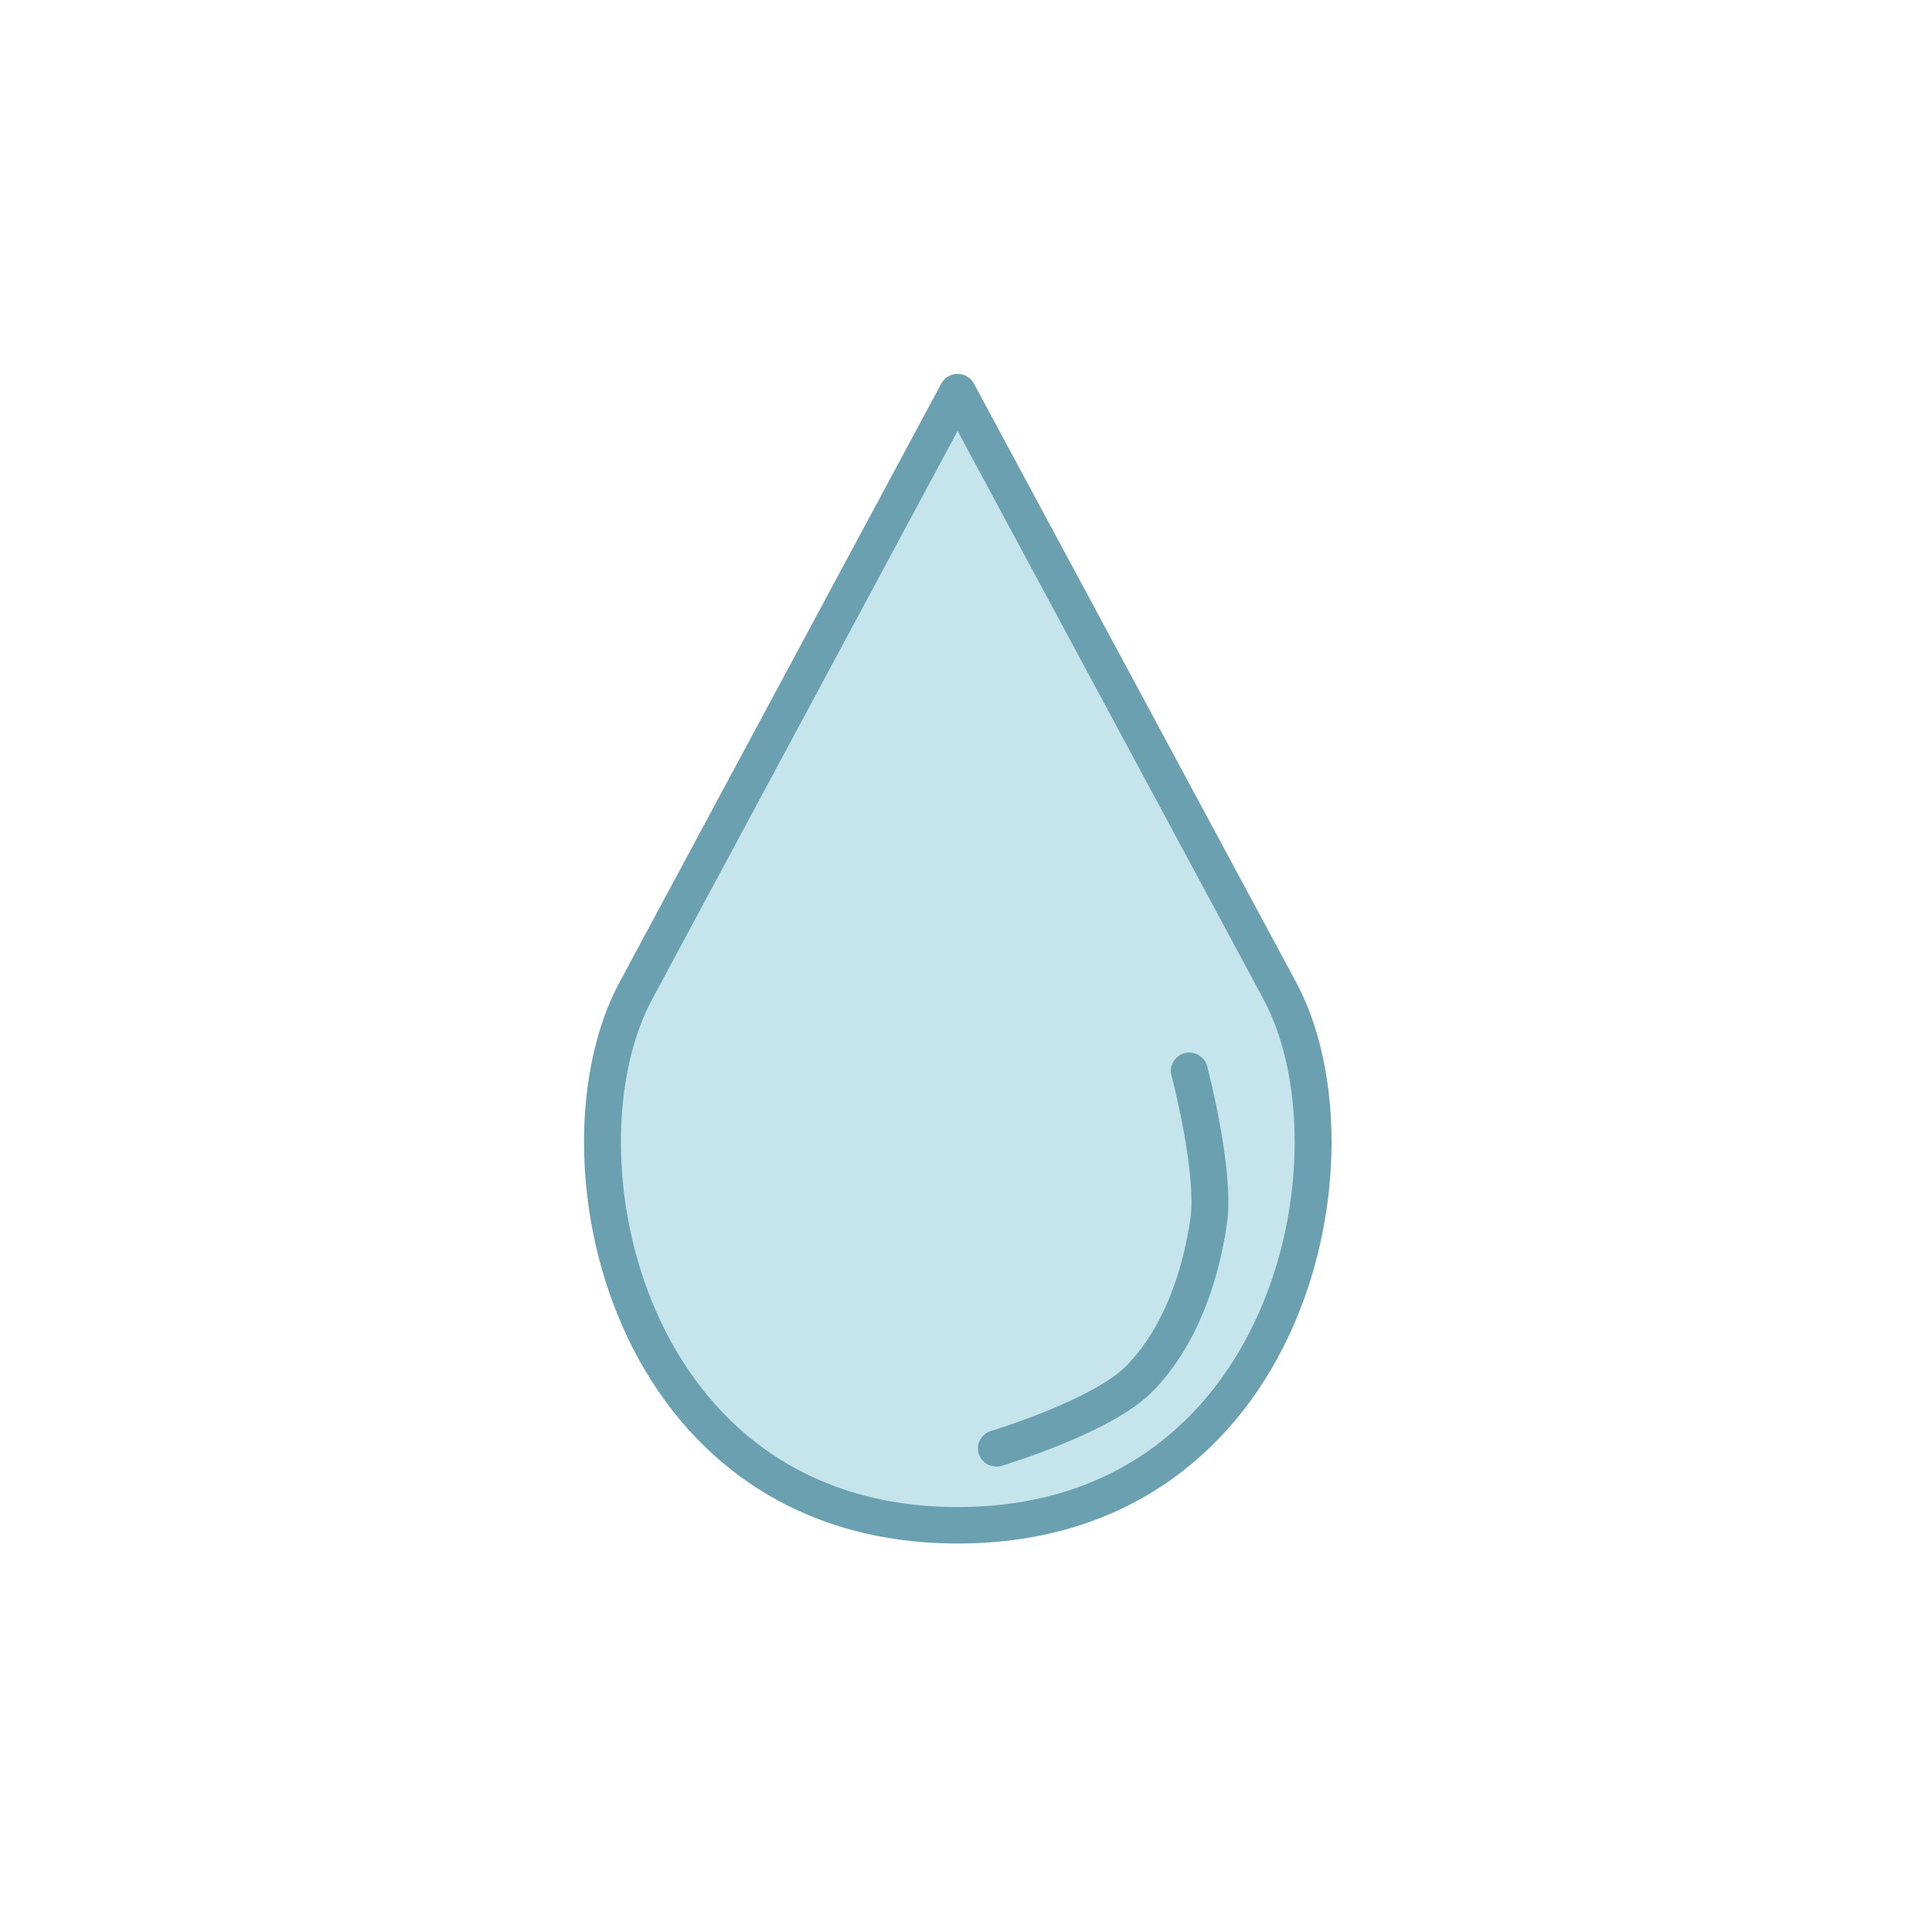 <?xml version="1.0" encoding="UTF-8" standalone="no"?>
<svg
   inkscape:export-ydpi="100"
   inkscape:export-xdpi="100"
   inkscape:export-filename="logo_student.png"
   sodipodi:docname="die_weather_1.svg"
   inkscape:version="1.2.2 (b0a8486541, 2022-12-01)"
   id="svg8"
   version="1.1"
   viewBox="0 0 5.292 5.292"
   height="20"
   width="20"
   xmlns:inkscape="http://www.inkscape.org/namespaces/inkscape"
   xmlns:sodipodi="http://sodipodi.sourceforge.net/DTD/sodipodi-0.dtd"
   xmlns="http://www.w3.org/2000/svg"
   xmlns:svg="http://www.w3.org/2000/svg"
   xmlns:rdf="http://www.w3.org/1999/02/22-rdf-syntax-ns#"
   xmlns:cc="http://creativecommons.org/ns#"
   xmlns:dc="http://purl.org/dc/elements/1.1/">
  <defs
     id="defs2" />
  <sodipodi:namedview
     inkscape:snap-global="true"
     inkscape:snap-object-midpoints="true"
     inkscape:document-rotation="0"
     inkscape:window-maximized="1"
     inkscape:window-y="0"
     inkscape:window-x="0"
     inkscape:window-height="1080"
     inkscape:window-width="1920"
     fit-margin-bottom="1"
     fit-margin-right="1"
     fit-margin-top="1"
     fit-margin-left="1"
     showgrid="false"
     inkscape:current-layer="g3234"
     inkscape:document-units="mm"
     inkscape:cy="12.093749"
     inkscape:cx="10.65625"
     inkscape:zoom="32.000001"
     inkscape:pageshadow="2"
     inkscape:pageopacity="0.0"
     borderopacity="1.0"
     bordercolor="#666666"
     pagecolor="#ffffff"
     id="base"
     inkscape:pagecheckerboard="0"
     inkscape:showpageshadow="2"
     inkscape:deskcolor="#d1d1d1" />
  <g
     transform="matrix(0.104,0,0,0.104,-9.295,-6.562)"
     id="layer1"
     inkscape:label="Calque 1"
     inkscape:groupmode="layer">
    <g
       id="g3234"
       transform="matrix(4.028,0,0,4.043,113.152,-25.9)"
       style="stroke-width:2.392">
      <g
         id="g2120"
         transform="matrix(1.546,0,0,1.523,-36.175,11.935)"
         style="fill:#c6e4ec;fill-opacity:1;stroke:#6aa0af;stroke-width:3.728;stroke-opacity:1">
        <path
           id="path2116"
           style="fill:#c6e4ec;fill-opacity:1;stroke:#6aa0af;stroke-width:0.156;stroke-linecap:round;stroke-linejoin:round;stroke-opacity:1"
           d="M 23.631,8.294 22.27,10.855 c -0.37,0.695 -0.044,2.286 1.362,2.286 1.406,0 1.731,-1.59 1.362,-2.286 z"
           sodipodi:nodetypes="cszsc" />
        <path
           style="fill:#c6e4ec;fill-opacity:1;stroke:#6aa0af;stroke-width:0.156;stroke-linecap:round;stroke-linejoin:round;stroke-opacity:1"
           d="m 23.795,12.812 c 0,0 0.453,-0.137 0.609,-0.302 0.168,-0.177 0.255,-0.43 0.289,-0.671 0.03,-0.214 -0.082,-0.642 -0.082,-0.642"
           id="path2118"
           sodipodi:nodetypes="caac" />
      </g>
    </g>
  </g>
</svg>
